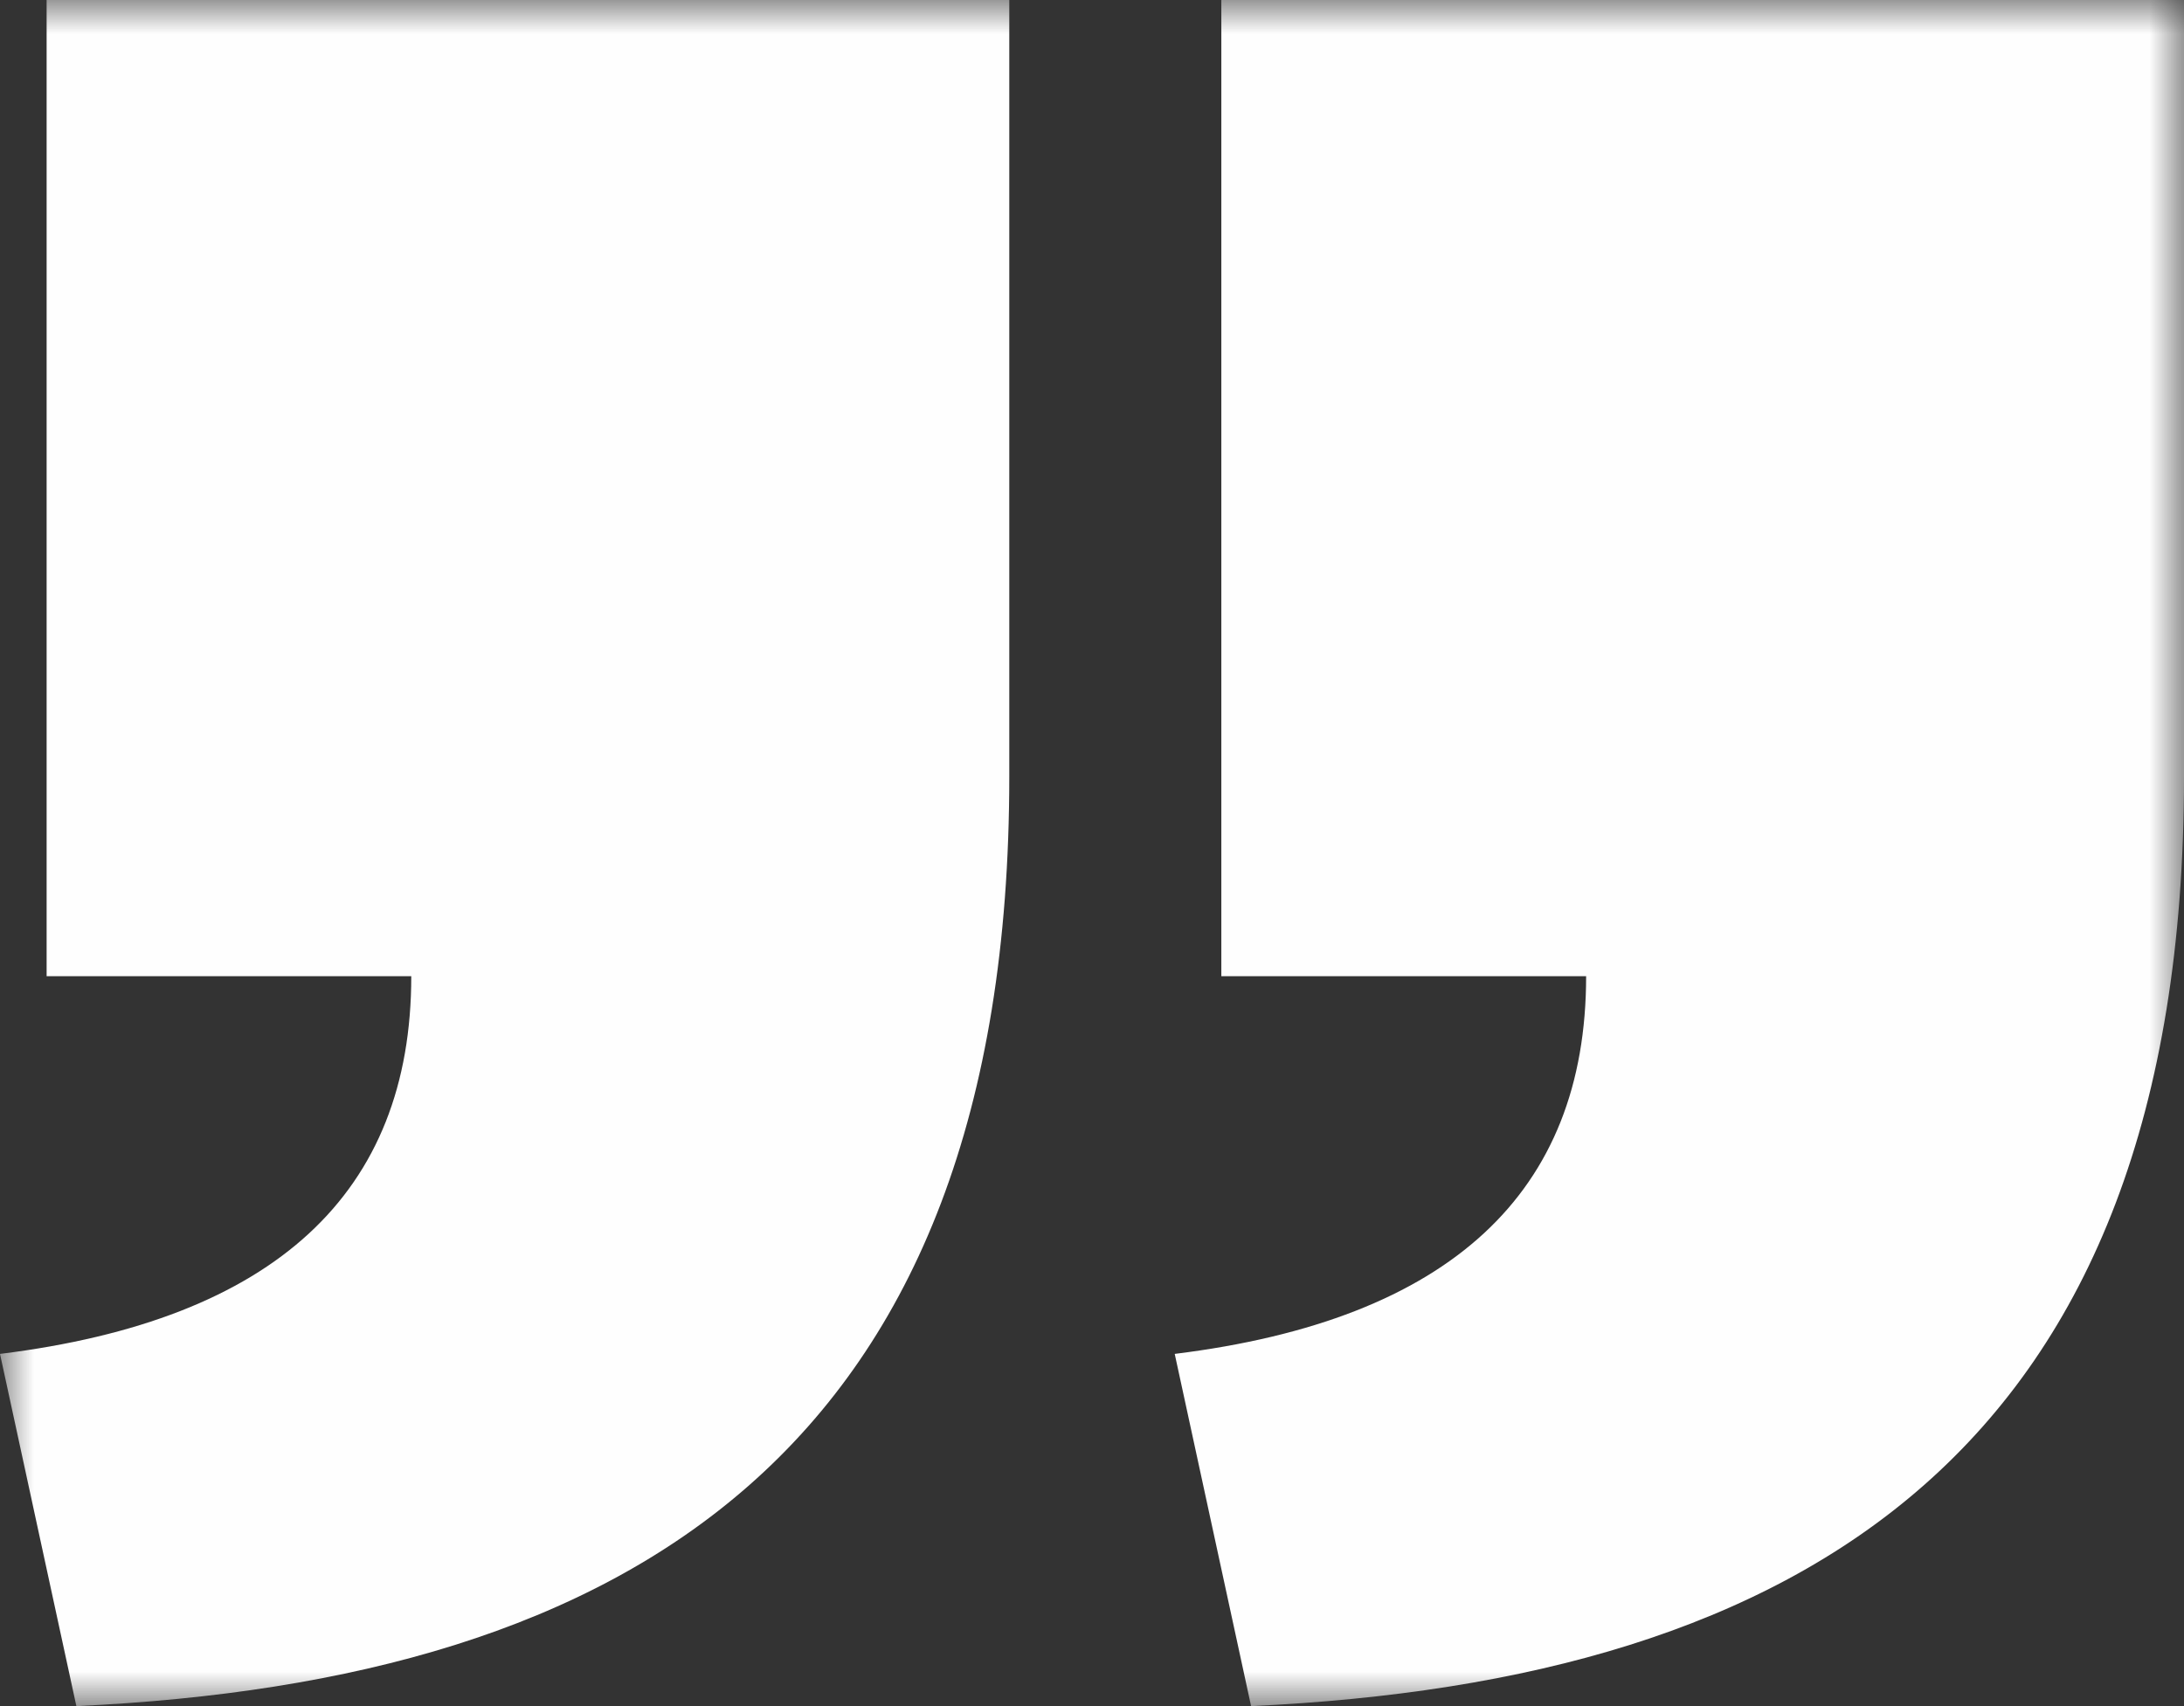<?xml version="1.0" encoding="UTF-8"?>
<svg width="32px" height="25px" viewBox="0 0 32 25" version="1.1" xmlns="http://www.w3.org/2000/svg" xmlns:xlink="http://www.w3.org/1999/xlink">
    <rect x="0" y="0" width="32" height="25" fill="#333333" stroke="none"/>
    <title>Group 3 Copy</title>
    <defs>
        <polygon id="path-1" points="0 0 32 0 32 25 0 25"></polygon>
    </defs>
    <g id="Desktop" stroke="none" stroke-width="1" fill="none" fill-rule="evenodd">
        <g id="SES-Water-AR-Pledge-1" transform="translate(-1225, -1415)">
            <g id="Group-3-Copy" transform="translate(1241, 1427.5) rotate(-180) translate(-1241, -1427.5) translate(1225, 1415)">
                <mask id="mask-2" fill="white">
                    <use xlink:href="#path-1"></use>
                </mask>
                <g id="Clip-2"></g>
                <path d="M17.212,25 L31.317,25 L31.317,10.696 L25.974,10.696 C25.974,7.524 27.962,5.66 32,5.161 L30.881,0 C22.804,0.373 17.212,3.731 17.212,13.62 L17.212,25 Z M0,25 L14.105,25 L14.105,10.696 L8.76,10.696 C8.76,7.524 10.75,5.66 14.788,5.161 L13.669,0 C5.593,0.373 0,3.731 0,13.62 L0,25 Z" id="Fill-1" fill="#FEFEFE" mask="url(#mask-2)"></path>
            </g>
        </g>
    </g>
</svg>
